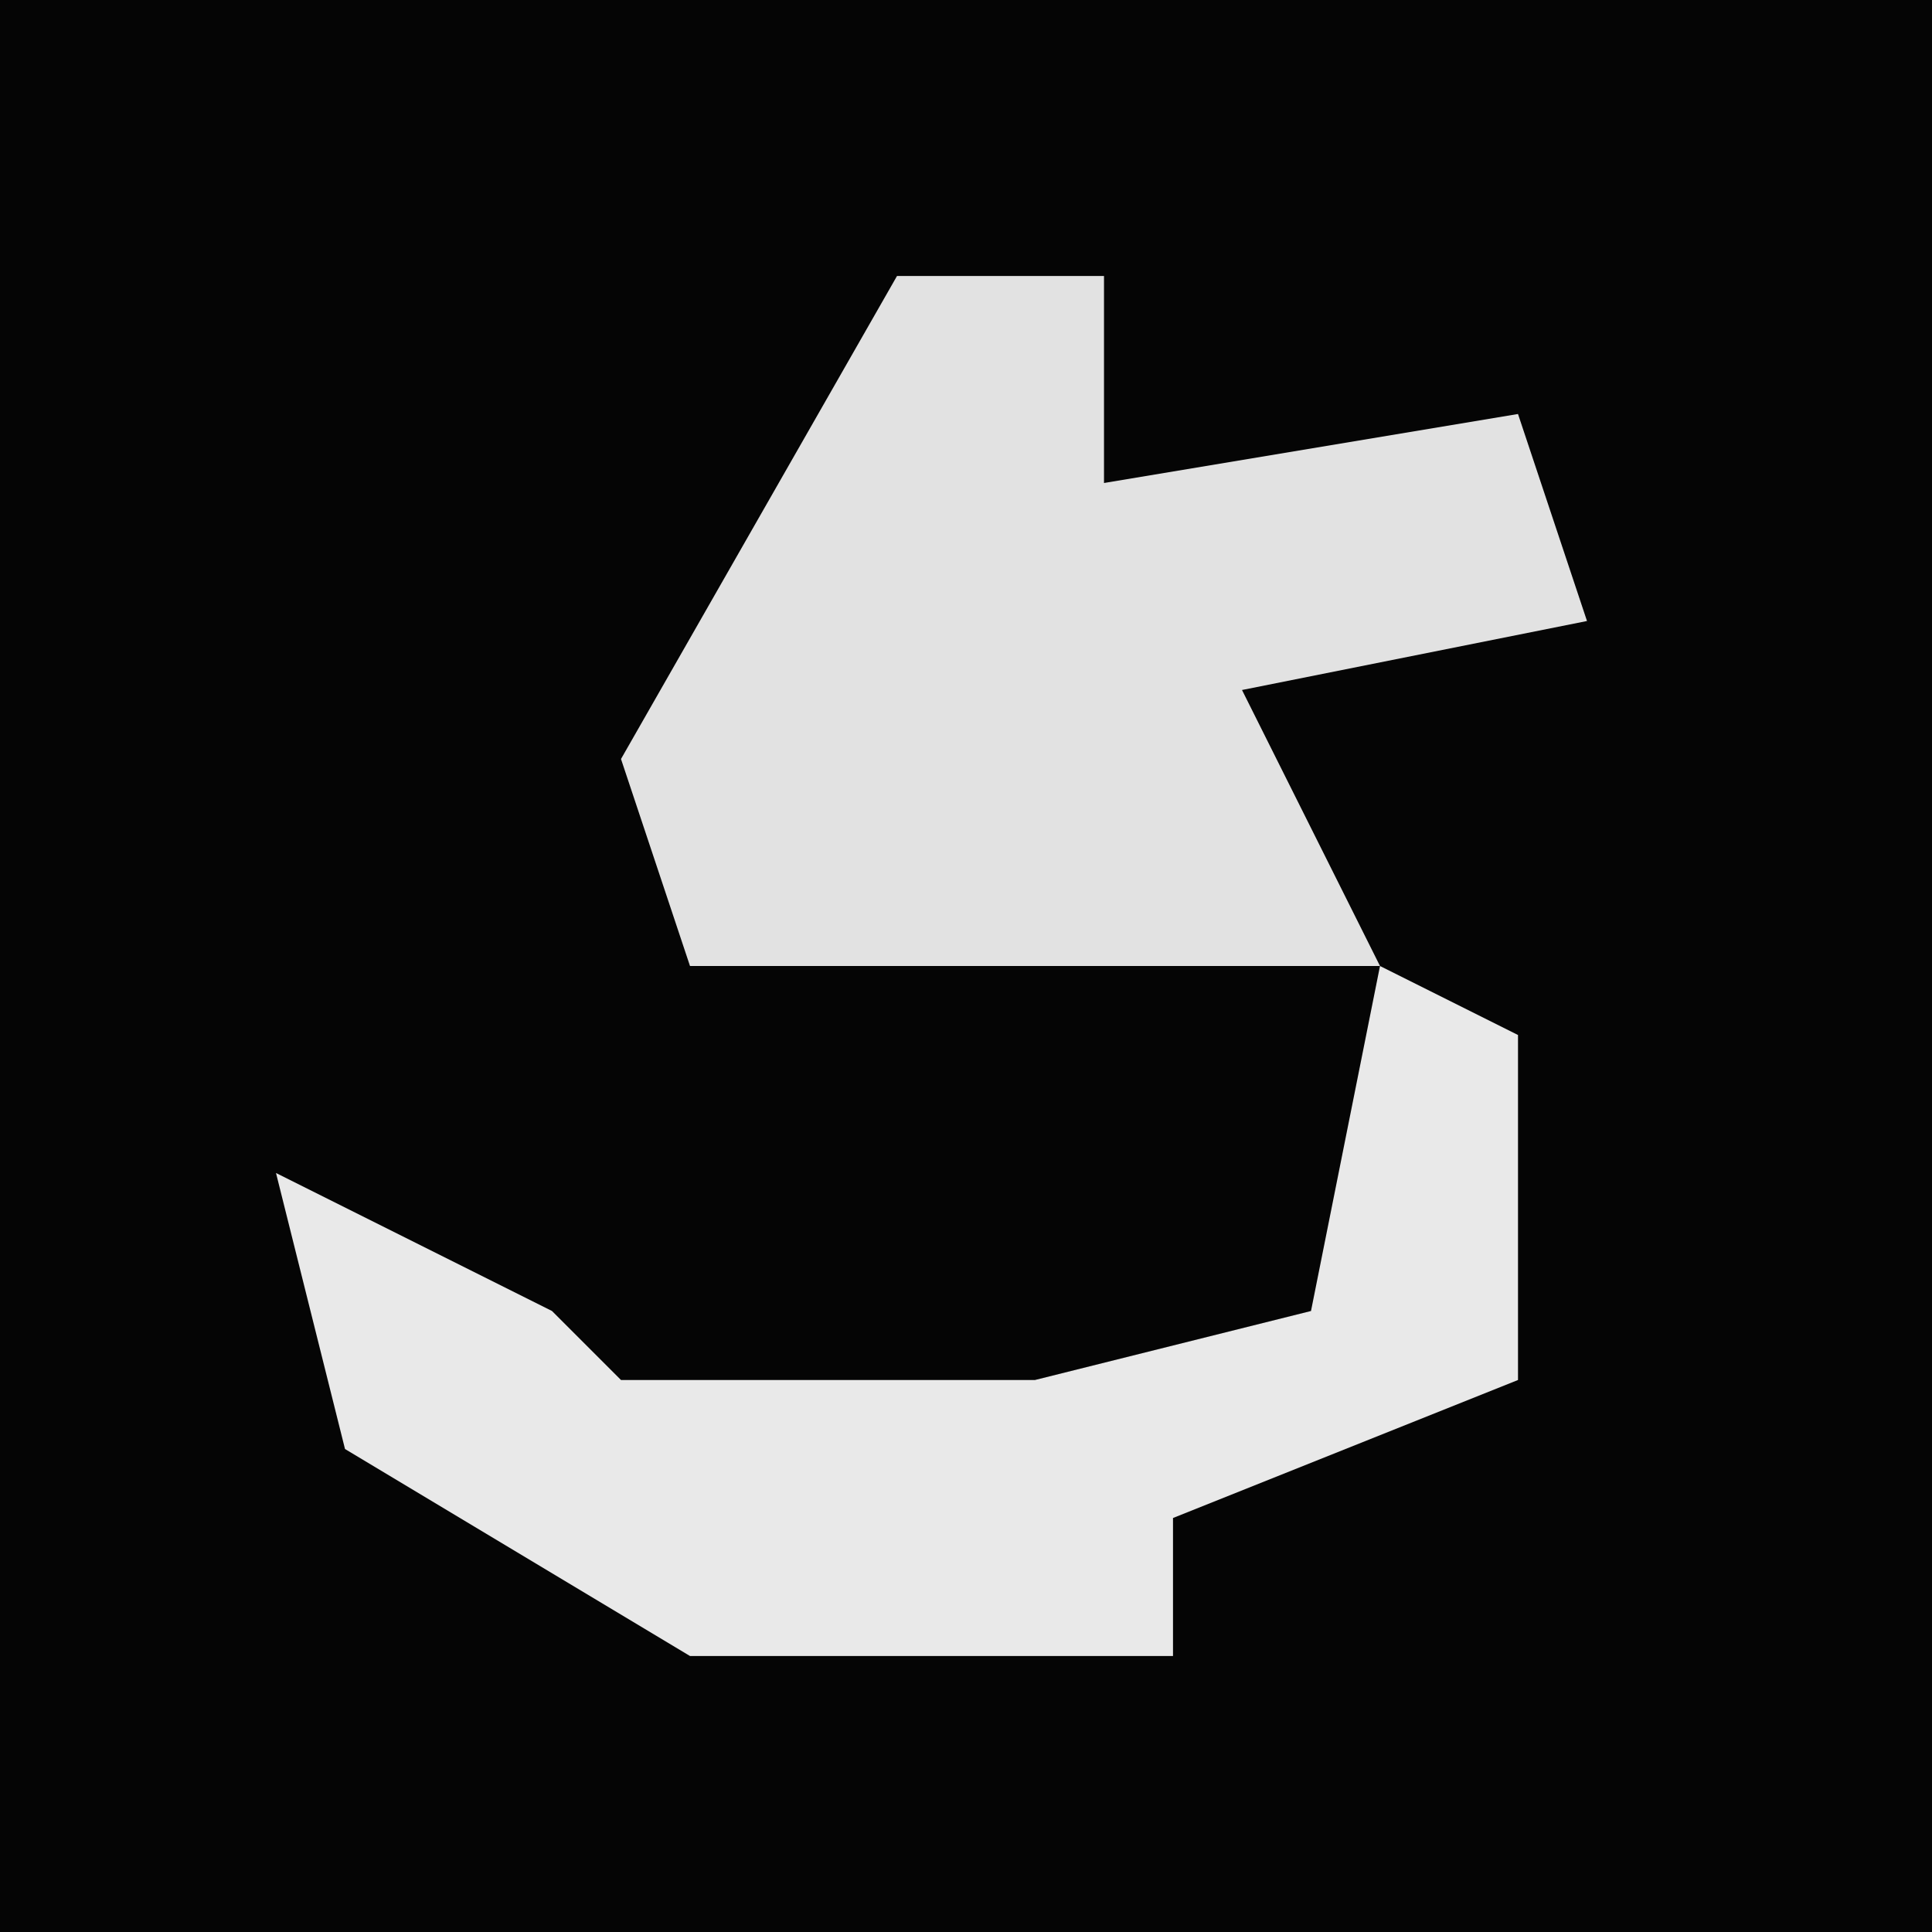 <?xml version="1.0" encoding="UTF-8"?>
<svg version="1.1" xmlns="http://www.w3.org/2000/svg" width="28" height="28">
<path d="M0,0 L28,0 L28,28 L0,28 Z " fill="#050505" transform="translate(0,0)"/>
<path d="M0,0 L3,0 L3,3 L9,2 L10,5 L5,6 L7,10 L-3,10 L-4,7 Z " fill="#E2E2E2" transform="translate(13,4)"/>
<path d="M0,0 L2,1 L2,6 L-3,8 L-3,10 L-10,10 L-15,7 L-16,3 L-12,5 L-11,6 L-5,6 L-1,5 Z " fill="#E9E9E9" transform="translate(20,14)"/>
</svg>
